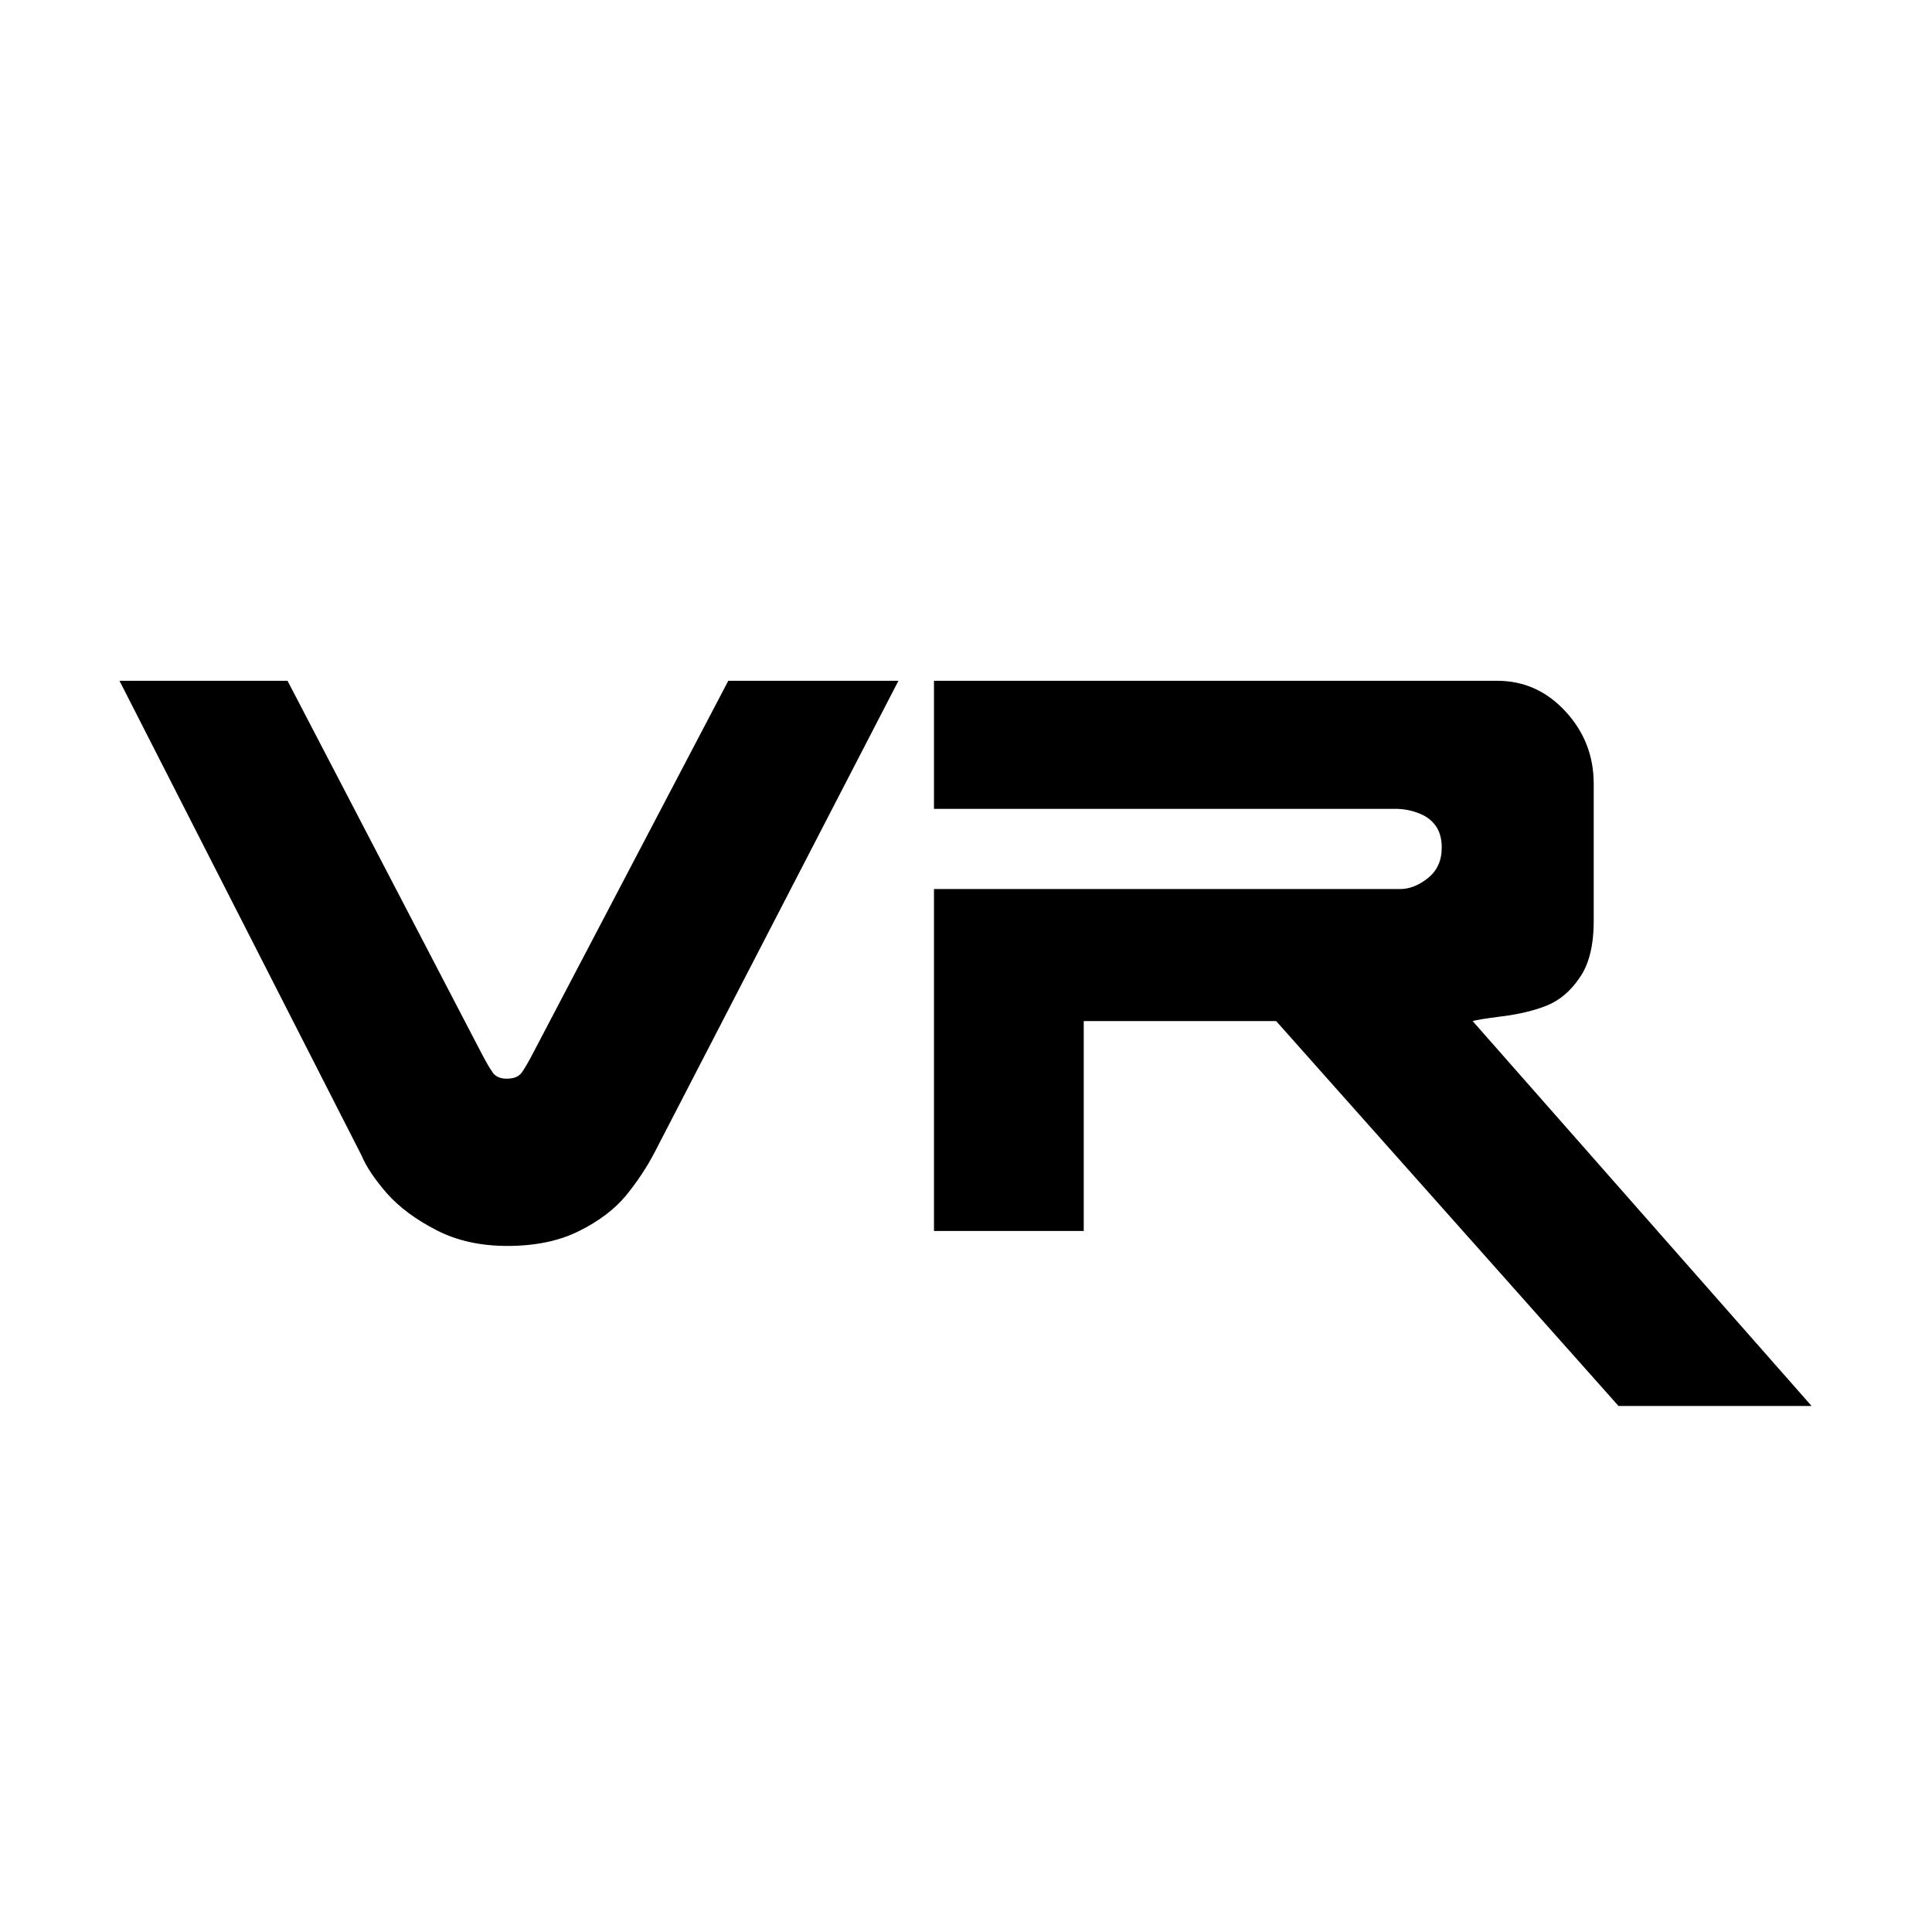 <?xml version="1.0" standalone="no"?><!DOCTYPE svg PUBLIC "-//W3C//DTD SVG 1.1//EN" "http://www.w3.org/Graphics/SVG/1.1/DTD/svg11.dtd"><svg t="1506587257724" class="icon" style="" viewBox="0 0 1024 1024" version="1.1" xmlns="http://www.w3.org/2000/svg" p-id="1853" xmlns:xlink="http://www.w3.org/1999/xlink" width="200" height="200"><defs><style type="text/css"></style></defs><path d="M346.963 610.763c-4.285 8.218-9.452 15.911-15.323 23.074-5.931 7.103-14.152 13.383-24.66 18.609-10.508 5.289-23.306 7.927-38.044 7.927-14.148 0-26.595-2.701-37.572-8.336-10.864-5.579-19.727-12.094-26.361-19.61-6.519-7.514-10.978-14.206-13.387-20.022L63.333 360.833h89.064l102.392 196.621c2.994 5.814 5.168 9.393 6.635 11.393 1.524 1.877 3.873 2.876 7.162 2.876 3.639 0 6.163-0.999 7.809-3.054 1.468-1.997 3.7-5.756 6.515-11.214l103.093-196.621h90.179L346.963 610.763z m472.729-77.734c-6.868 2.703-14.618 4.524-23.485 5.642-8.867 1.11-14.029 1.995-15.675 2.523l179.654 204.015H857.854L676.38 541.193H574.404v111.253h-79.375V471.21h247.226c4.872 0 9.805-1.997 14.678-5.872 4.755-3.872 7.219-9.158 7.219-16.143 0-4.989-1.233-8.924-3.523-11.922-2.288-2.992-5.458-5.161-9.273-6.457-3.878-1.466-7.75-2.111-11.979-2.111H495.029v-67.872h298.536c13.913 0 25.893 5.228 35.93 15.973 10.101 10.798 15.208 23.659 15.208 38.629v72.682c0 13.037-2.524 23.076-7.457 30.063-4.815 7.224-10.801 12.152-17.554 14.849z" p-id="1854"></path></svg>
